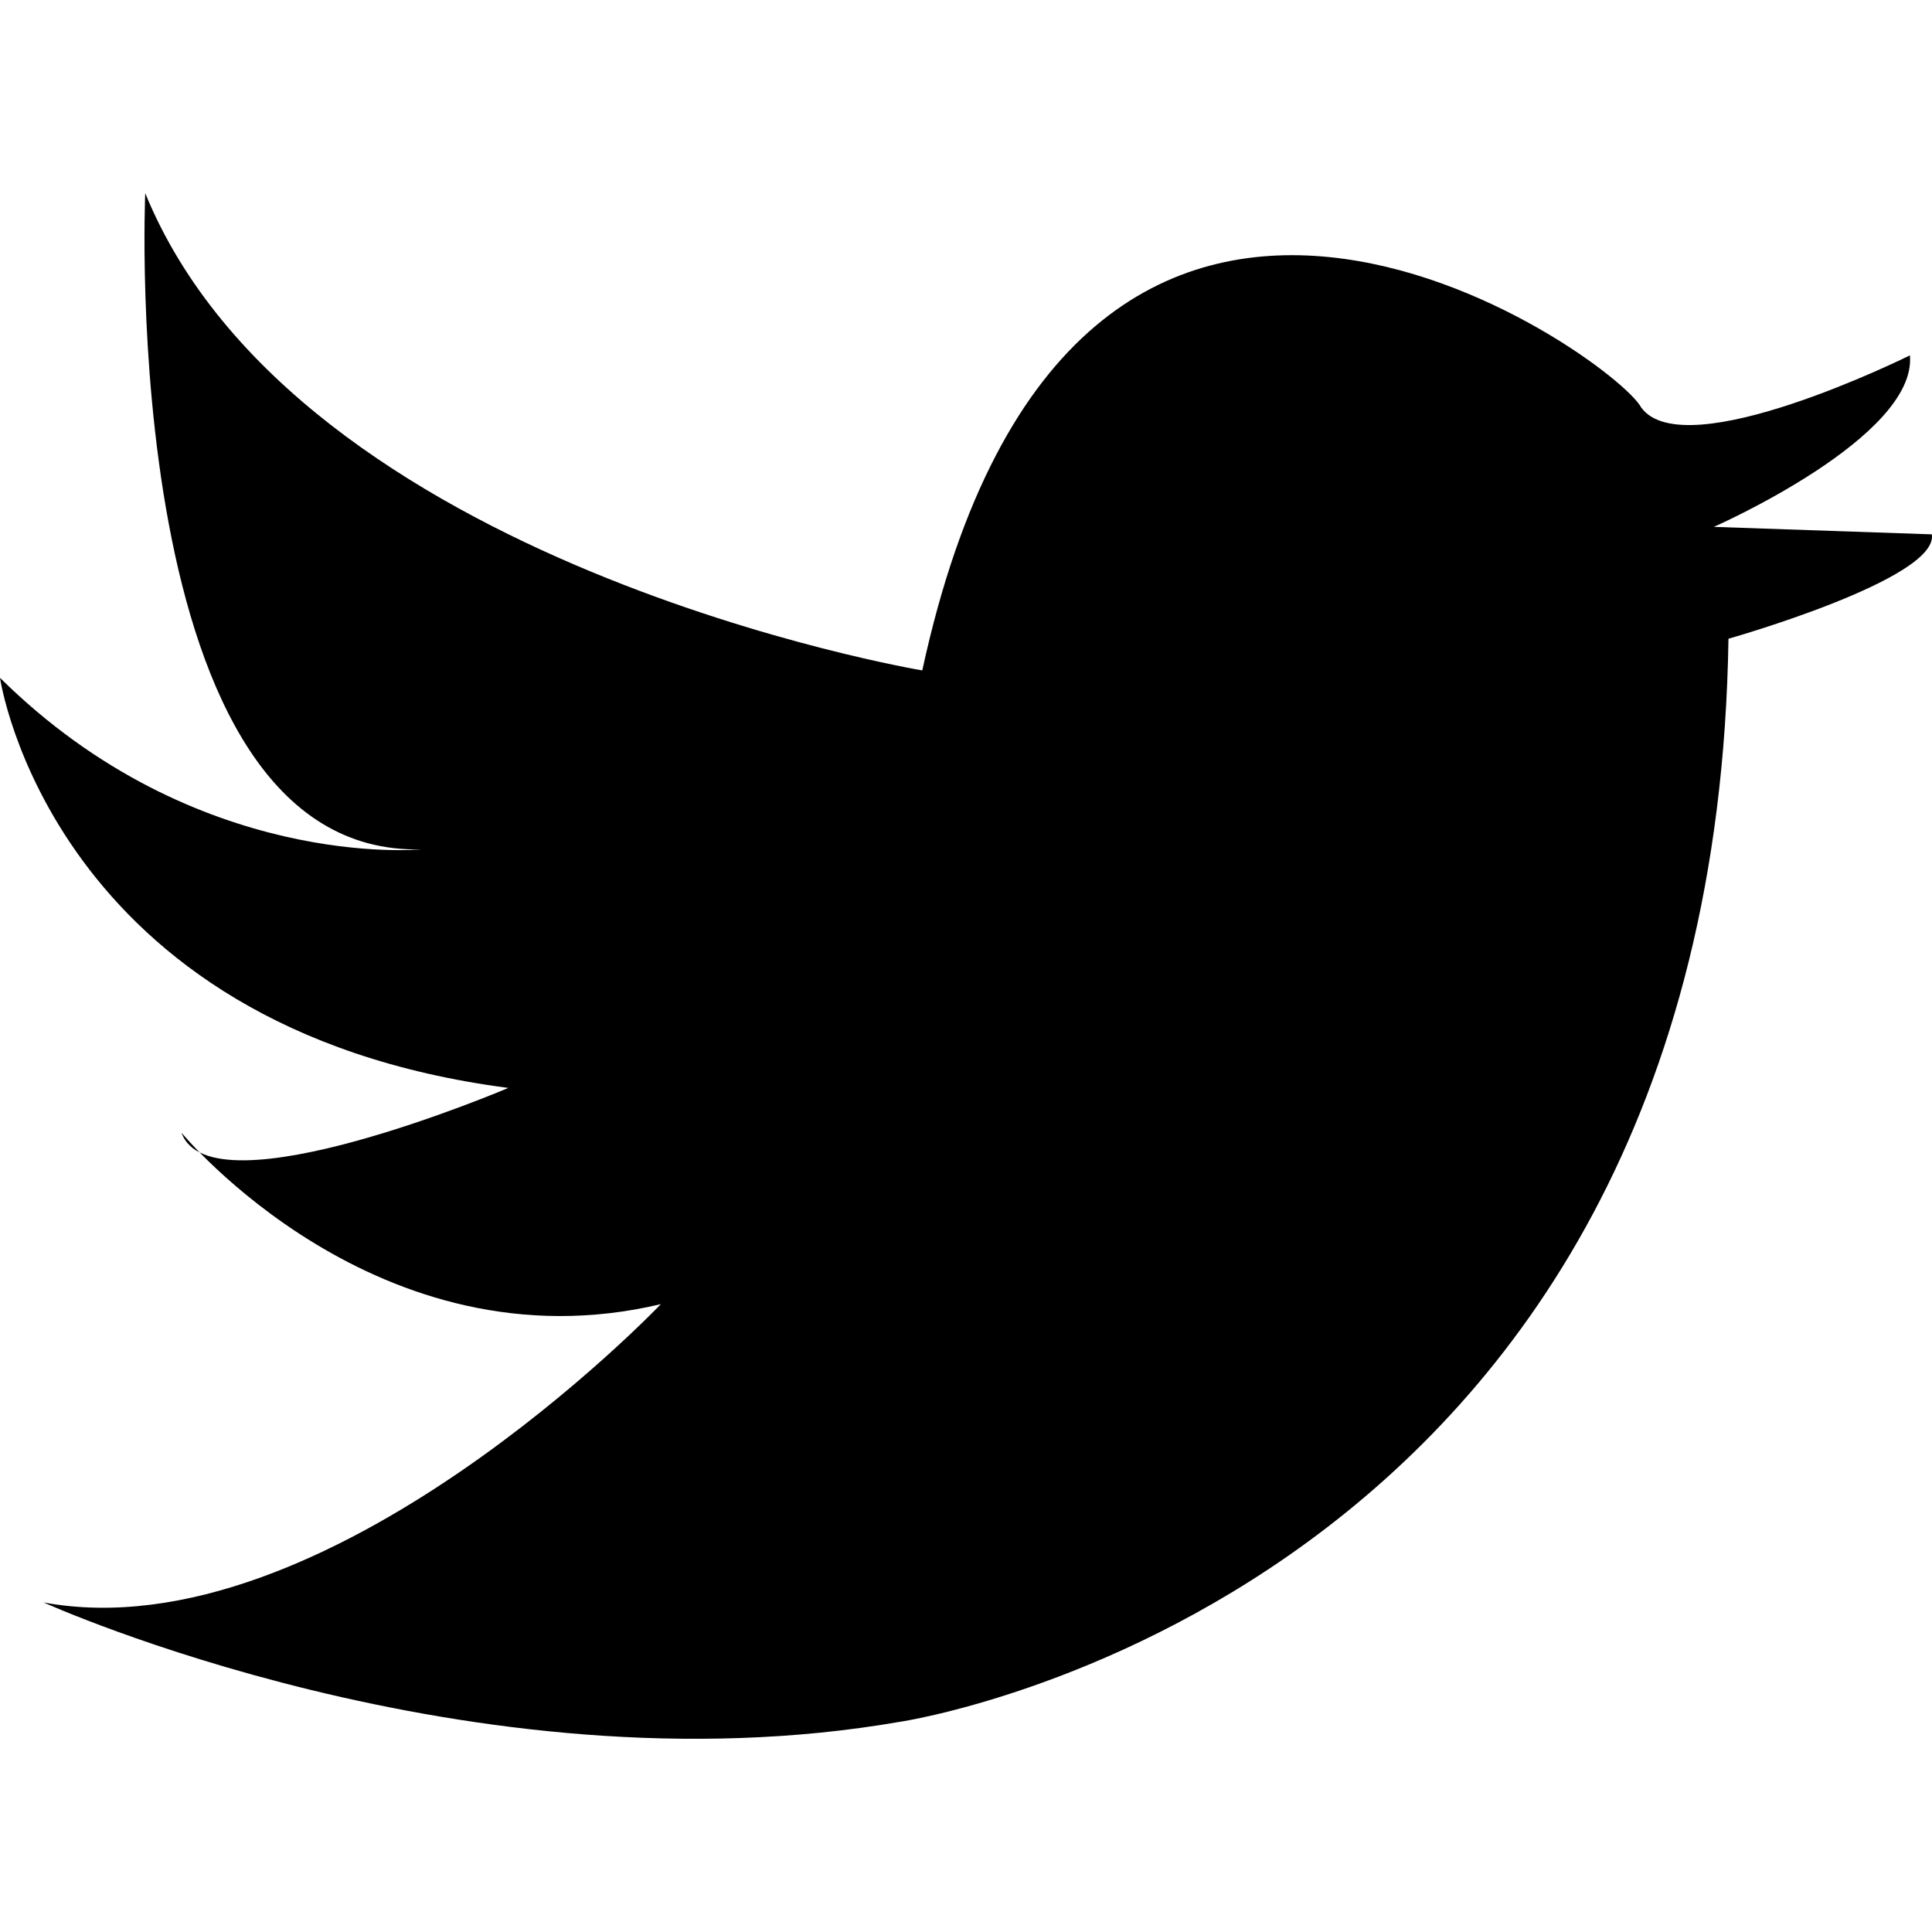 <svg xmlns="http://www.w3.org/2000/svg" viewBox="0 0 100 100" width="100" height="100"><path d="M46.615 89.115s42.098-6.269 42.85-56.054c0 0 10.9-3.089 10.526-5.403l-11.282-.387s10.526-4.632 10.148-8.877c0 0-11.652 5.789-13.908 2.7-1.346-2.591-29.34-22.713-37.212 13.607 0 0-32.325-5.402-40.22-24.701 0 0-1.504 34.349 14.286 33.962 0 0-11.655 1.157-21.803-8.878 0 0 2.63 18.142 26.312 21.227 0 0-15.412 6.563-16.917 2.318 0 0 10.152 12.348 24.812 8.873 0 0-17.29 18.142-31.95 15.441 0 0 22.177 10.035 44.354 6.172z"/></svg>